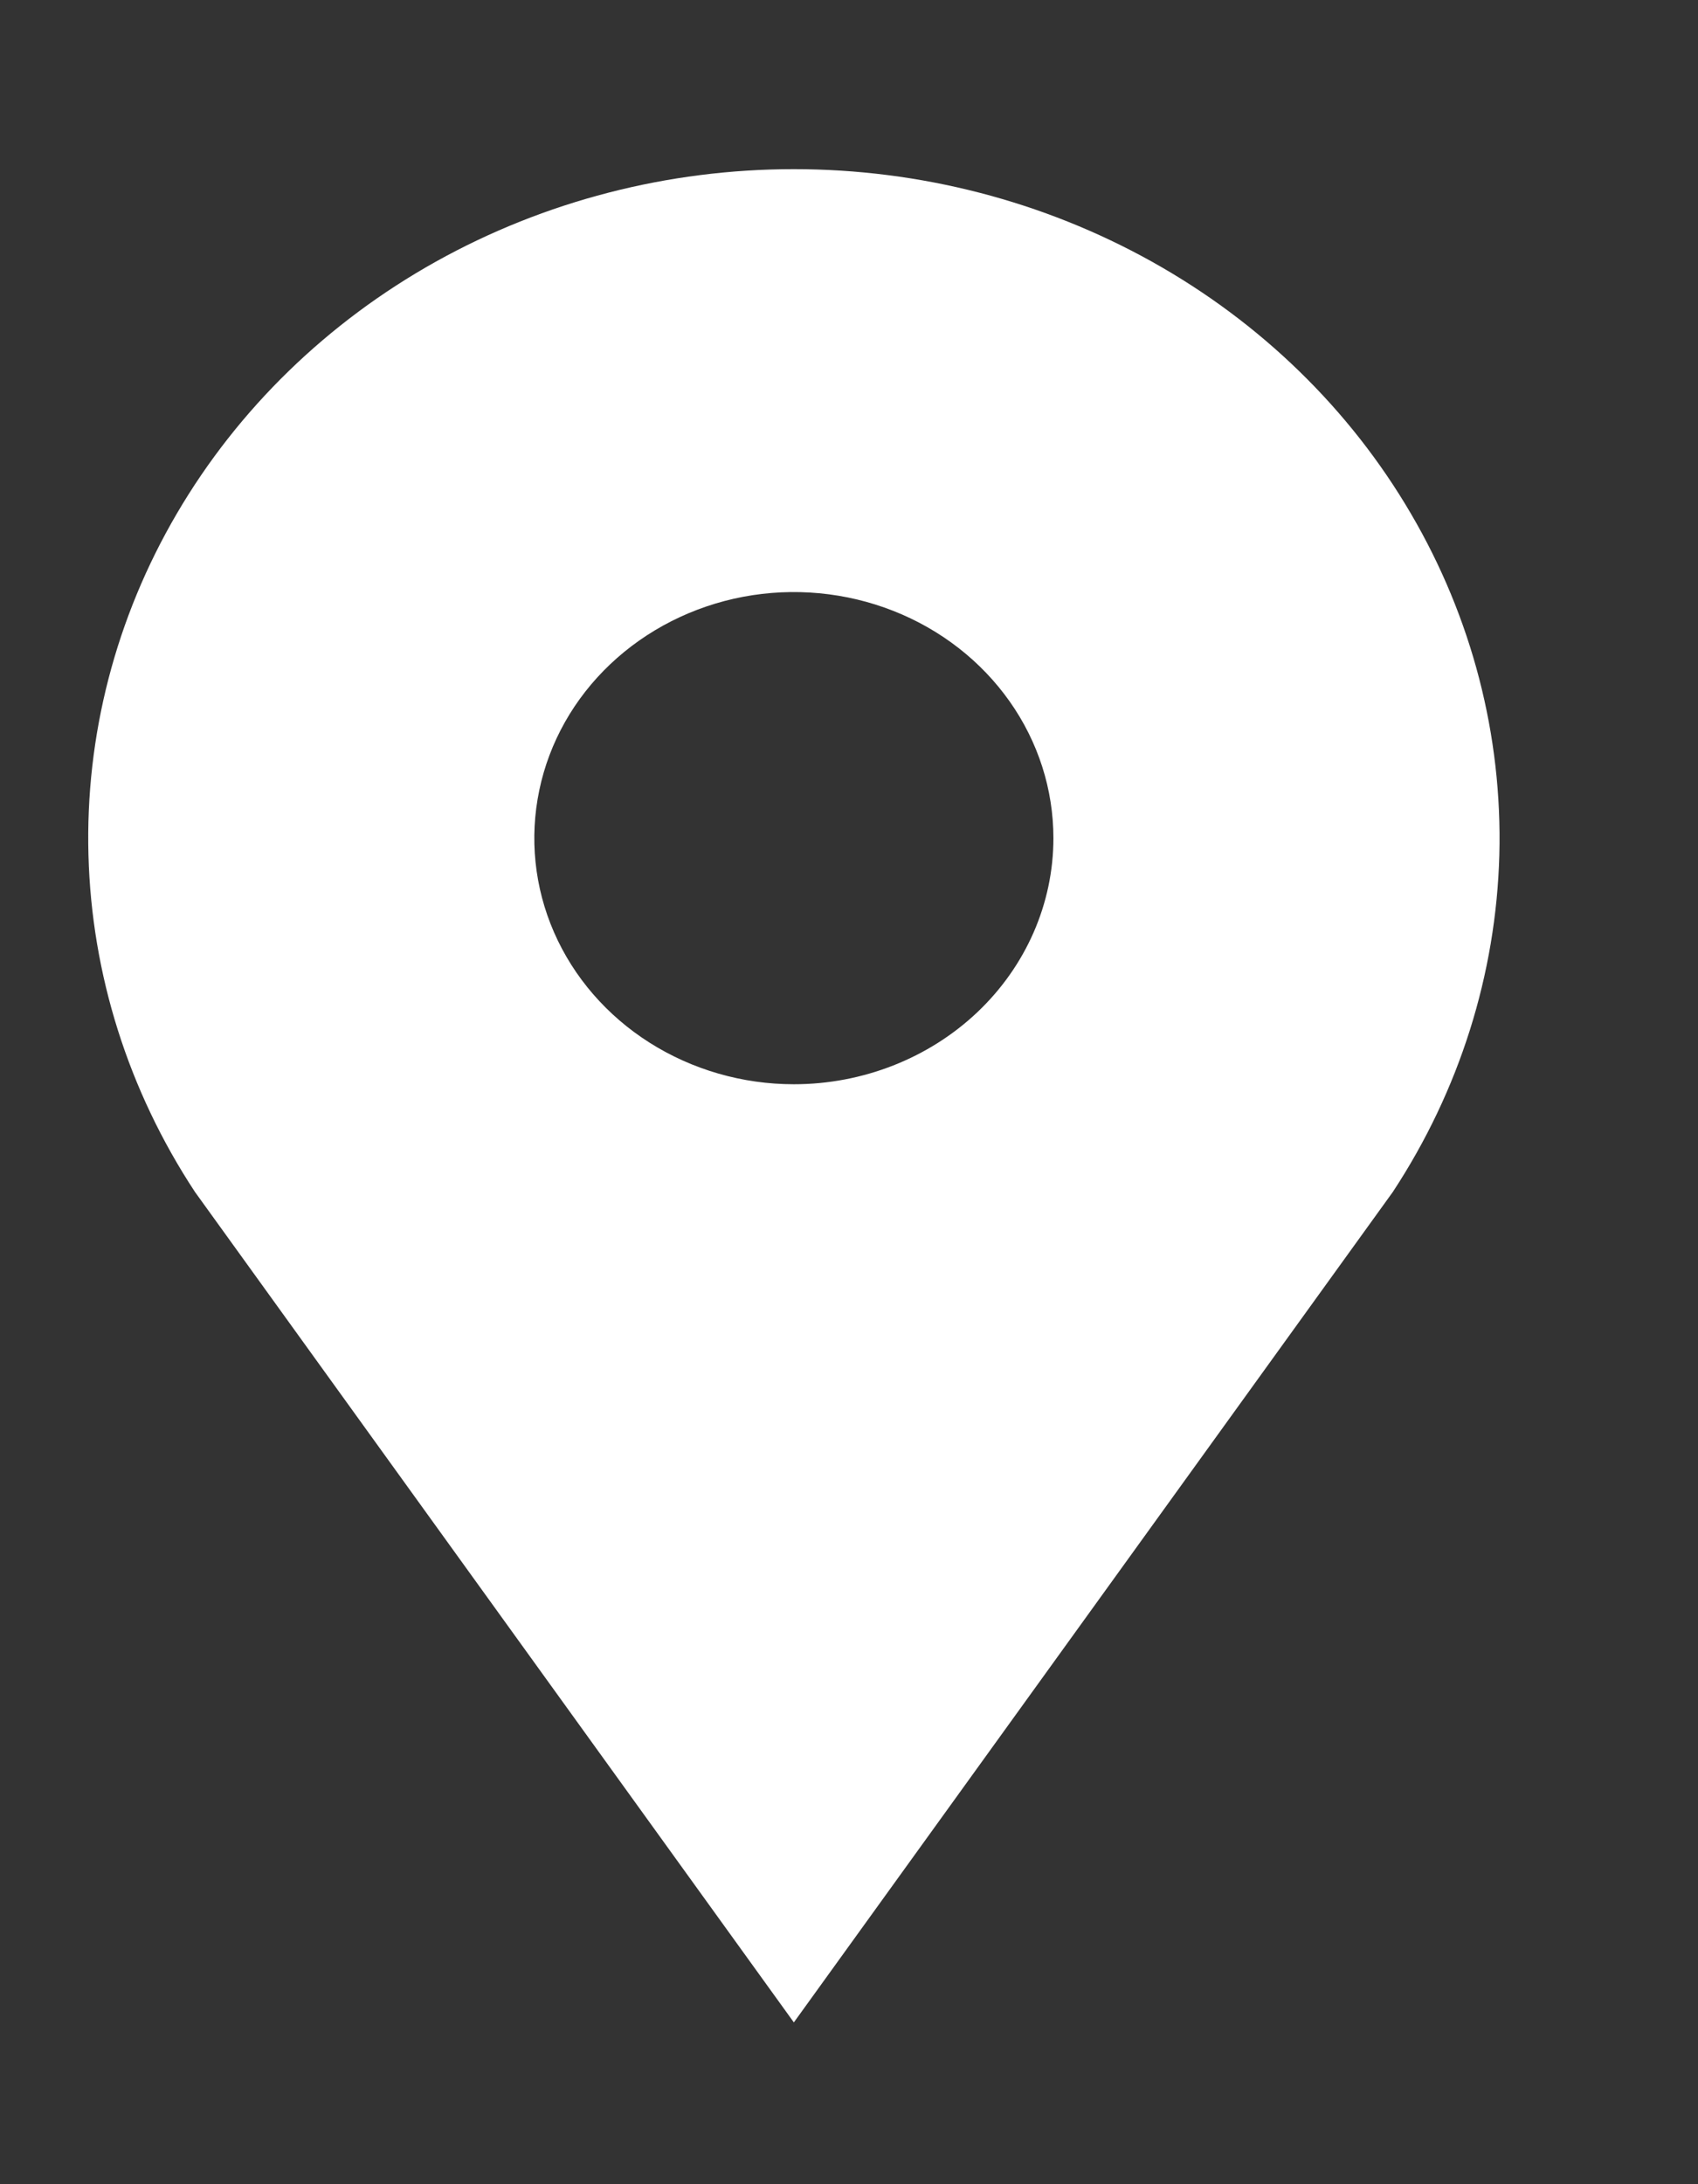 <svg width="21" height="27" viewBox="0 0 21 27" fill="none" xmlns="http://www.w3.org/2000/svg">
<rect x="0" y="0" width="21" height="27" fill="#333333" stroke="none"/>
<path d="M9.818 2.091C8.261 2.091 6.733 2.486 5.391 3.234C4.05 3.982 2.944 5.057 2.188 6.347C1.432 7.636 1.054 9.094 1.094 10.569C1.133 12.044 1.587 13.482 2.411 14.734L9.818 25L17.226 14.734C18.049 13.482 18.503 12.044 18.543 10.569C18.582 9.094 18.204 7.636 17.448 6.347C16.693 5.057 15.587 3.982 14.245 3.234C12.903 2.486 11.375 2.091 9.818 2.091ZM9.818 13.403C9.183 13.403 8.563 13.224 8.035 12.89C7.507 12.556 7.095 12.081 6.852 11.525C6.609 10.969 6.546 10.357 6.67 9.767C6.793 9.177 7.099 8.635 7.548 8.21C7.997 7.785 8.569 7.495 9.192 7.377C9.815 7.26 10.46 7.32 11.047 7.551C11.633 7.781 12.134 8.171 12.487 8.671C12.84 9.171 13.028 9.759 13.028 10.361C13.028 11.168 12.69 11.941 12.088 12.512C11.486 13.082 10.669 13.403 9.818 13.403Z" fill="white"/>
</svg>
